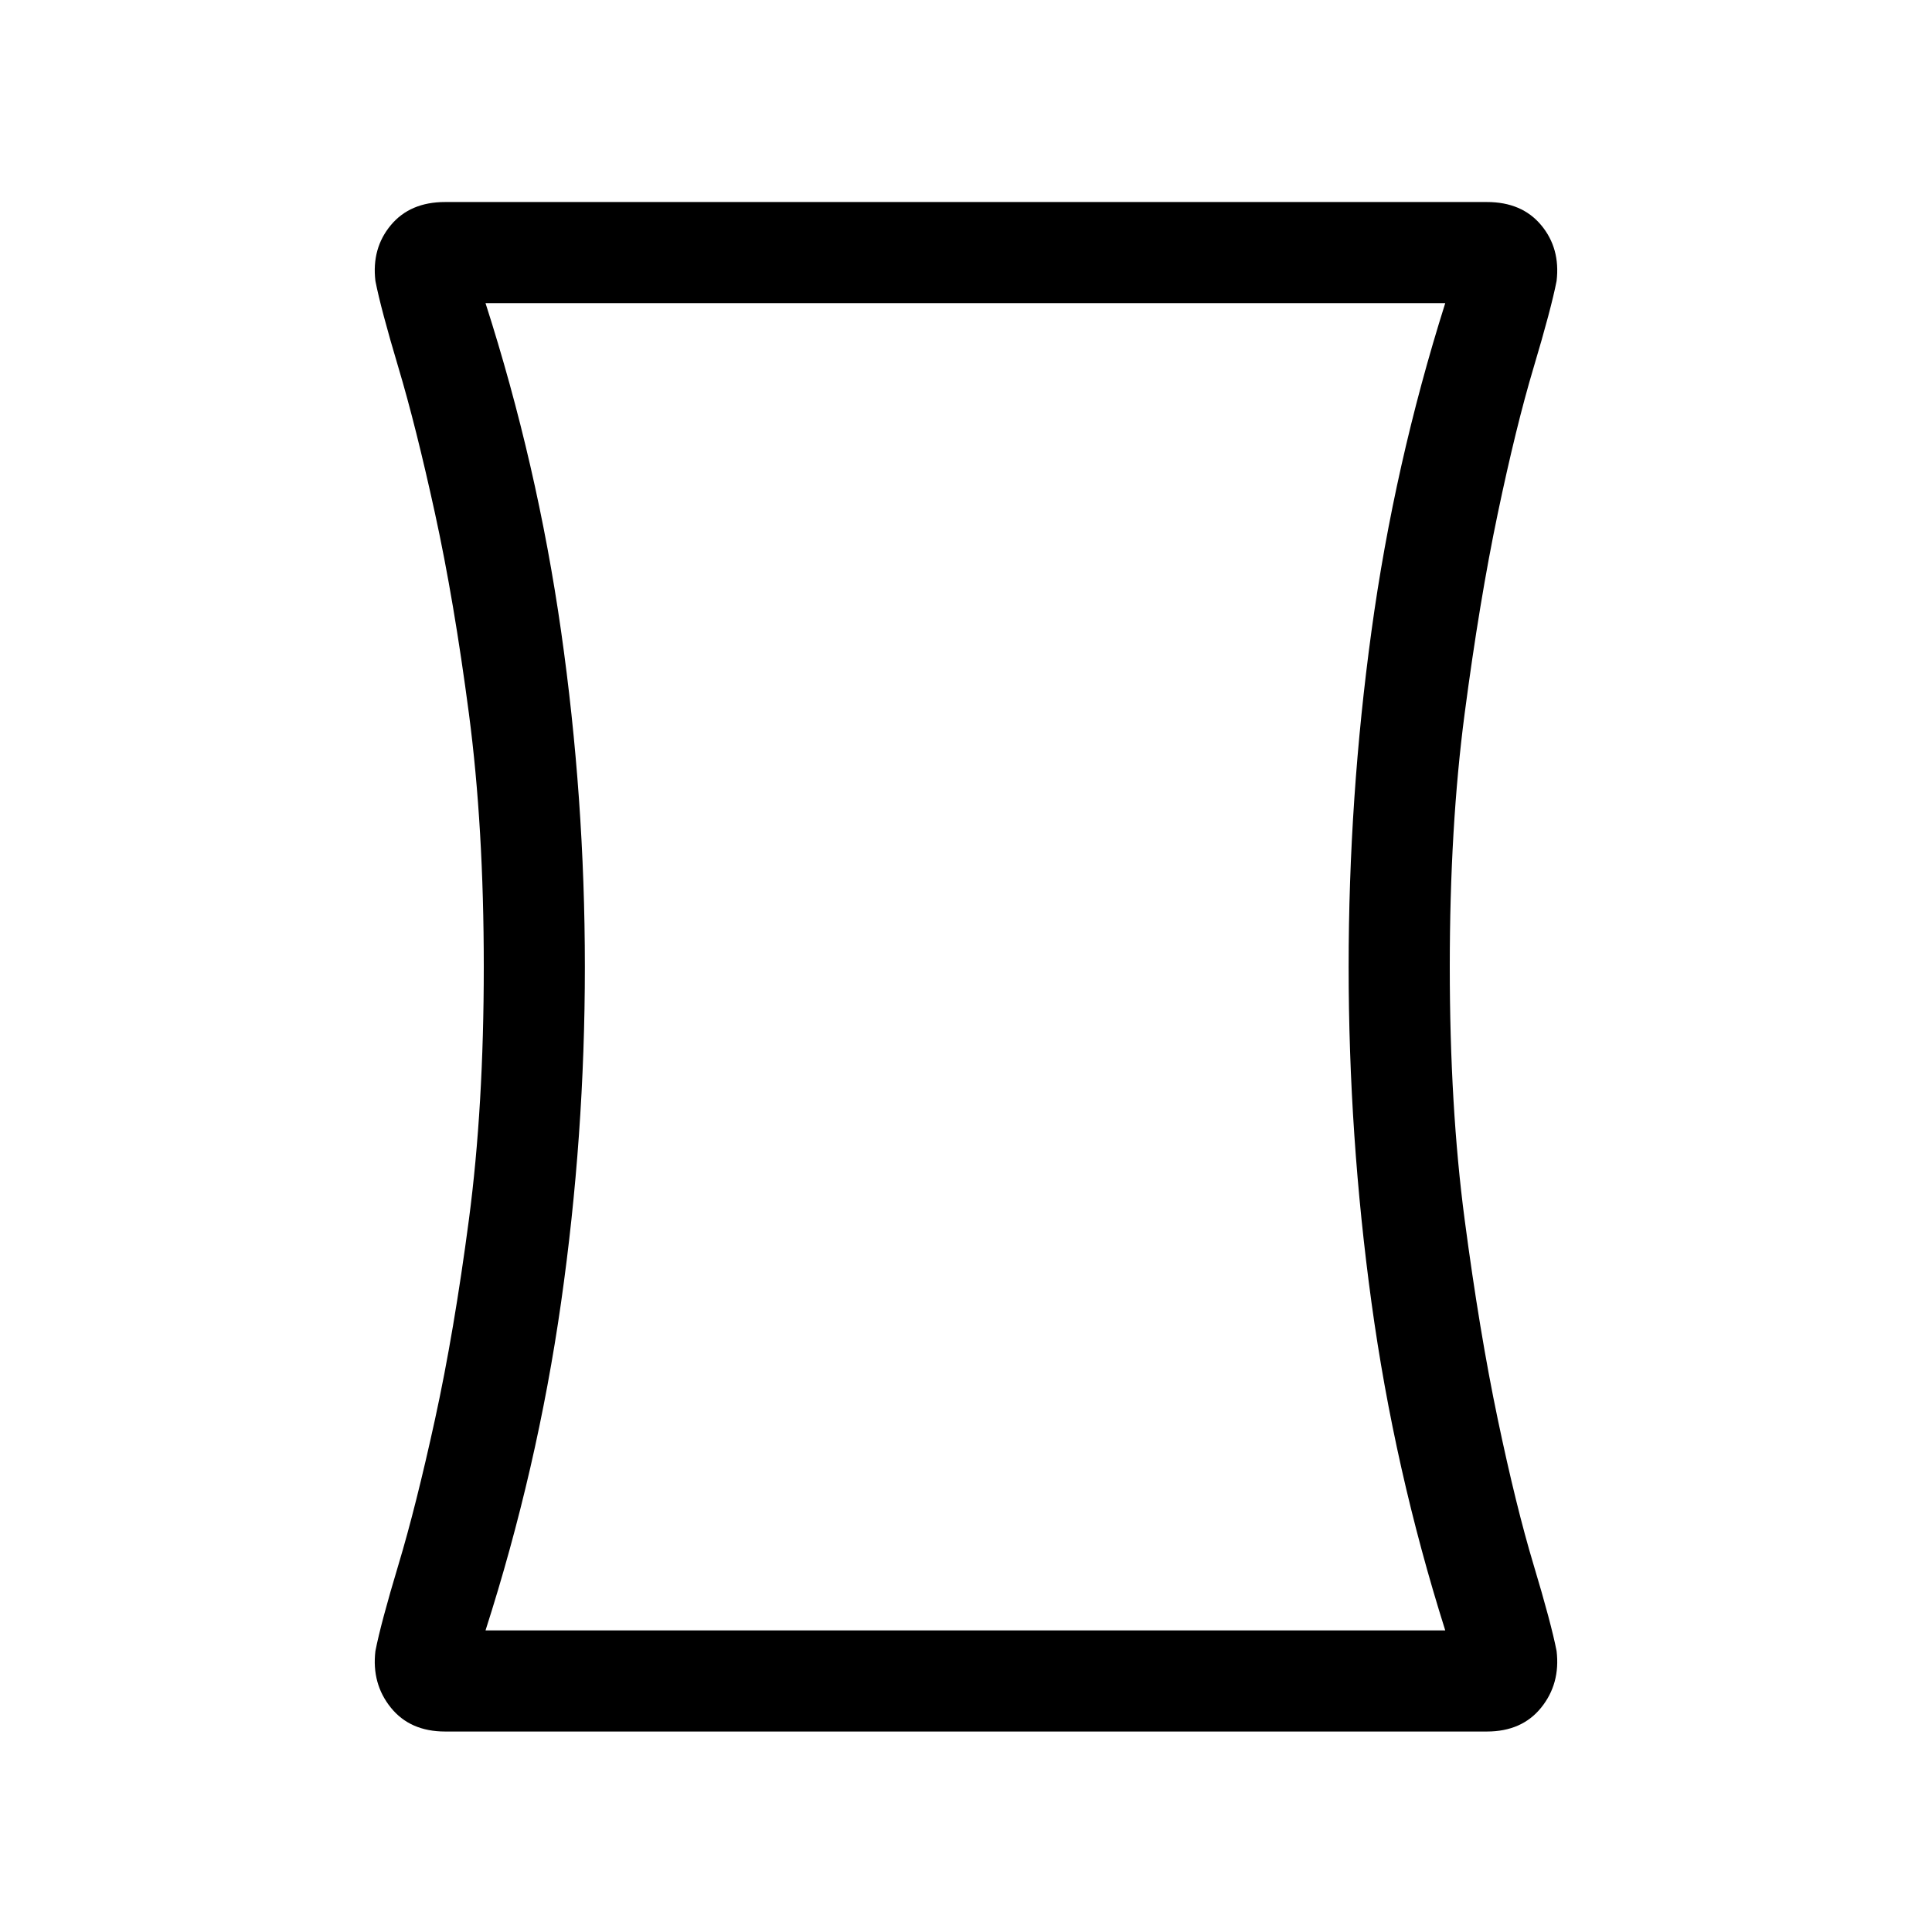 <svg xmlns="http://www.w3.org/2000/svg" height="40" viewBox="0 -960 960 960" width="40"><path d="M221.155-99.617q-17.384 0-26.961-11.884-9.577-11.885-7.654-28.116 2.693-13.769 11.424-42.808 8.73-29.039 18.192-72.346 9.461-43.308 16.846-99.269 7.384-55.961 7.384-125.575 0-69.615-7.384-125.768-7.385-56.154-16.846-99.461-9.462-43.308-18.192-72.539-8.731-29.231-11.424-43-1.923-16.231 7.654-27.731t26.961-11.5h517.69q17.384 0 26.961 11.5 9.577 11.5 7.654 27.731-2.693 13.769-11.424 43-8.73 29.231-17.807 72.539-9.077 43.307-16.461 99.461-7.385 56.153-7.385 125.768 0 69.614 7.385 125.575 7.384 55.961 16.461 99.269 9.077 43.307 17.807 72.346 8.731 29.039 11.424 42.808 1.923 16.231-7.654 28.116-9.577 11.884-26.961 11.884h-517.69Zm69.464-379.998q0 83.97-11.822 166.78-11.823 82.809-37.541 162.963h476.872q-25.307-80.154-36.654-162.964-11.346-82.811-11.346-166.783 0-83.971 11.346-166.778 11.347-82.808 36.654-162.962H241.256q25.718 80.154 37.541 162.964 11.822 82.809 11.822 166.78Zm189.381 0Z"/></svg>